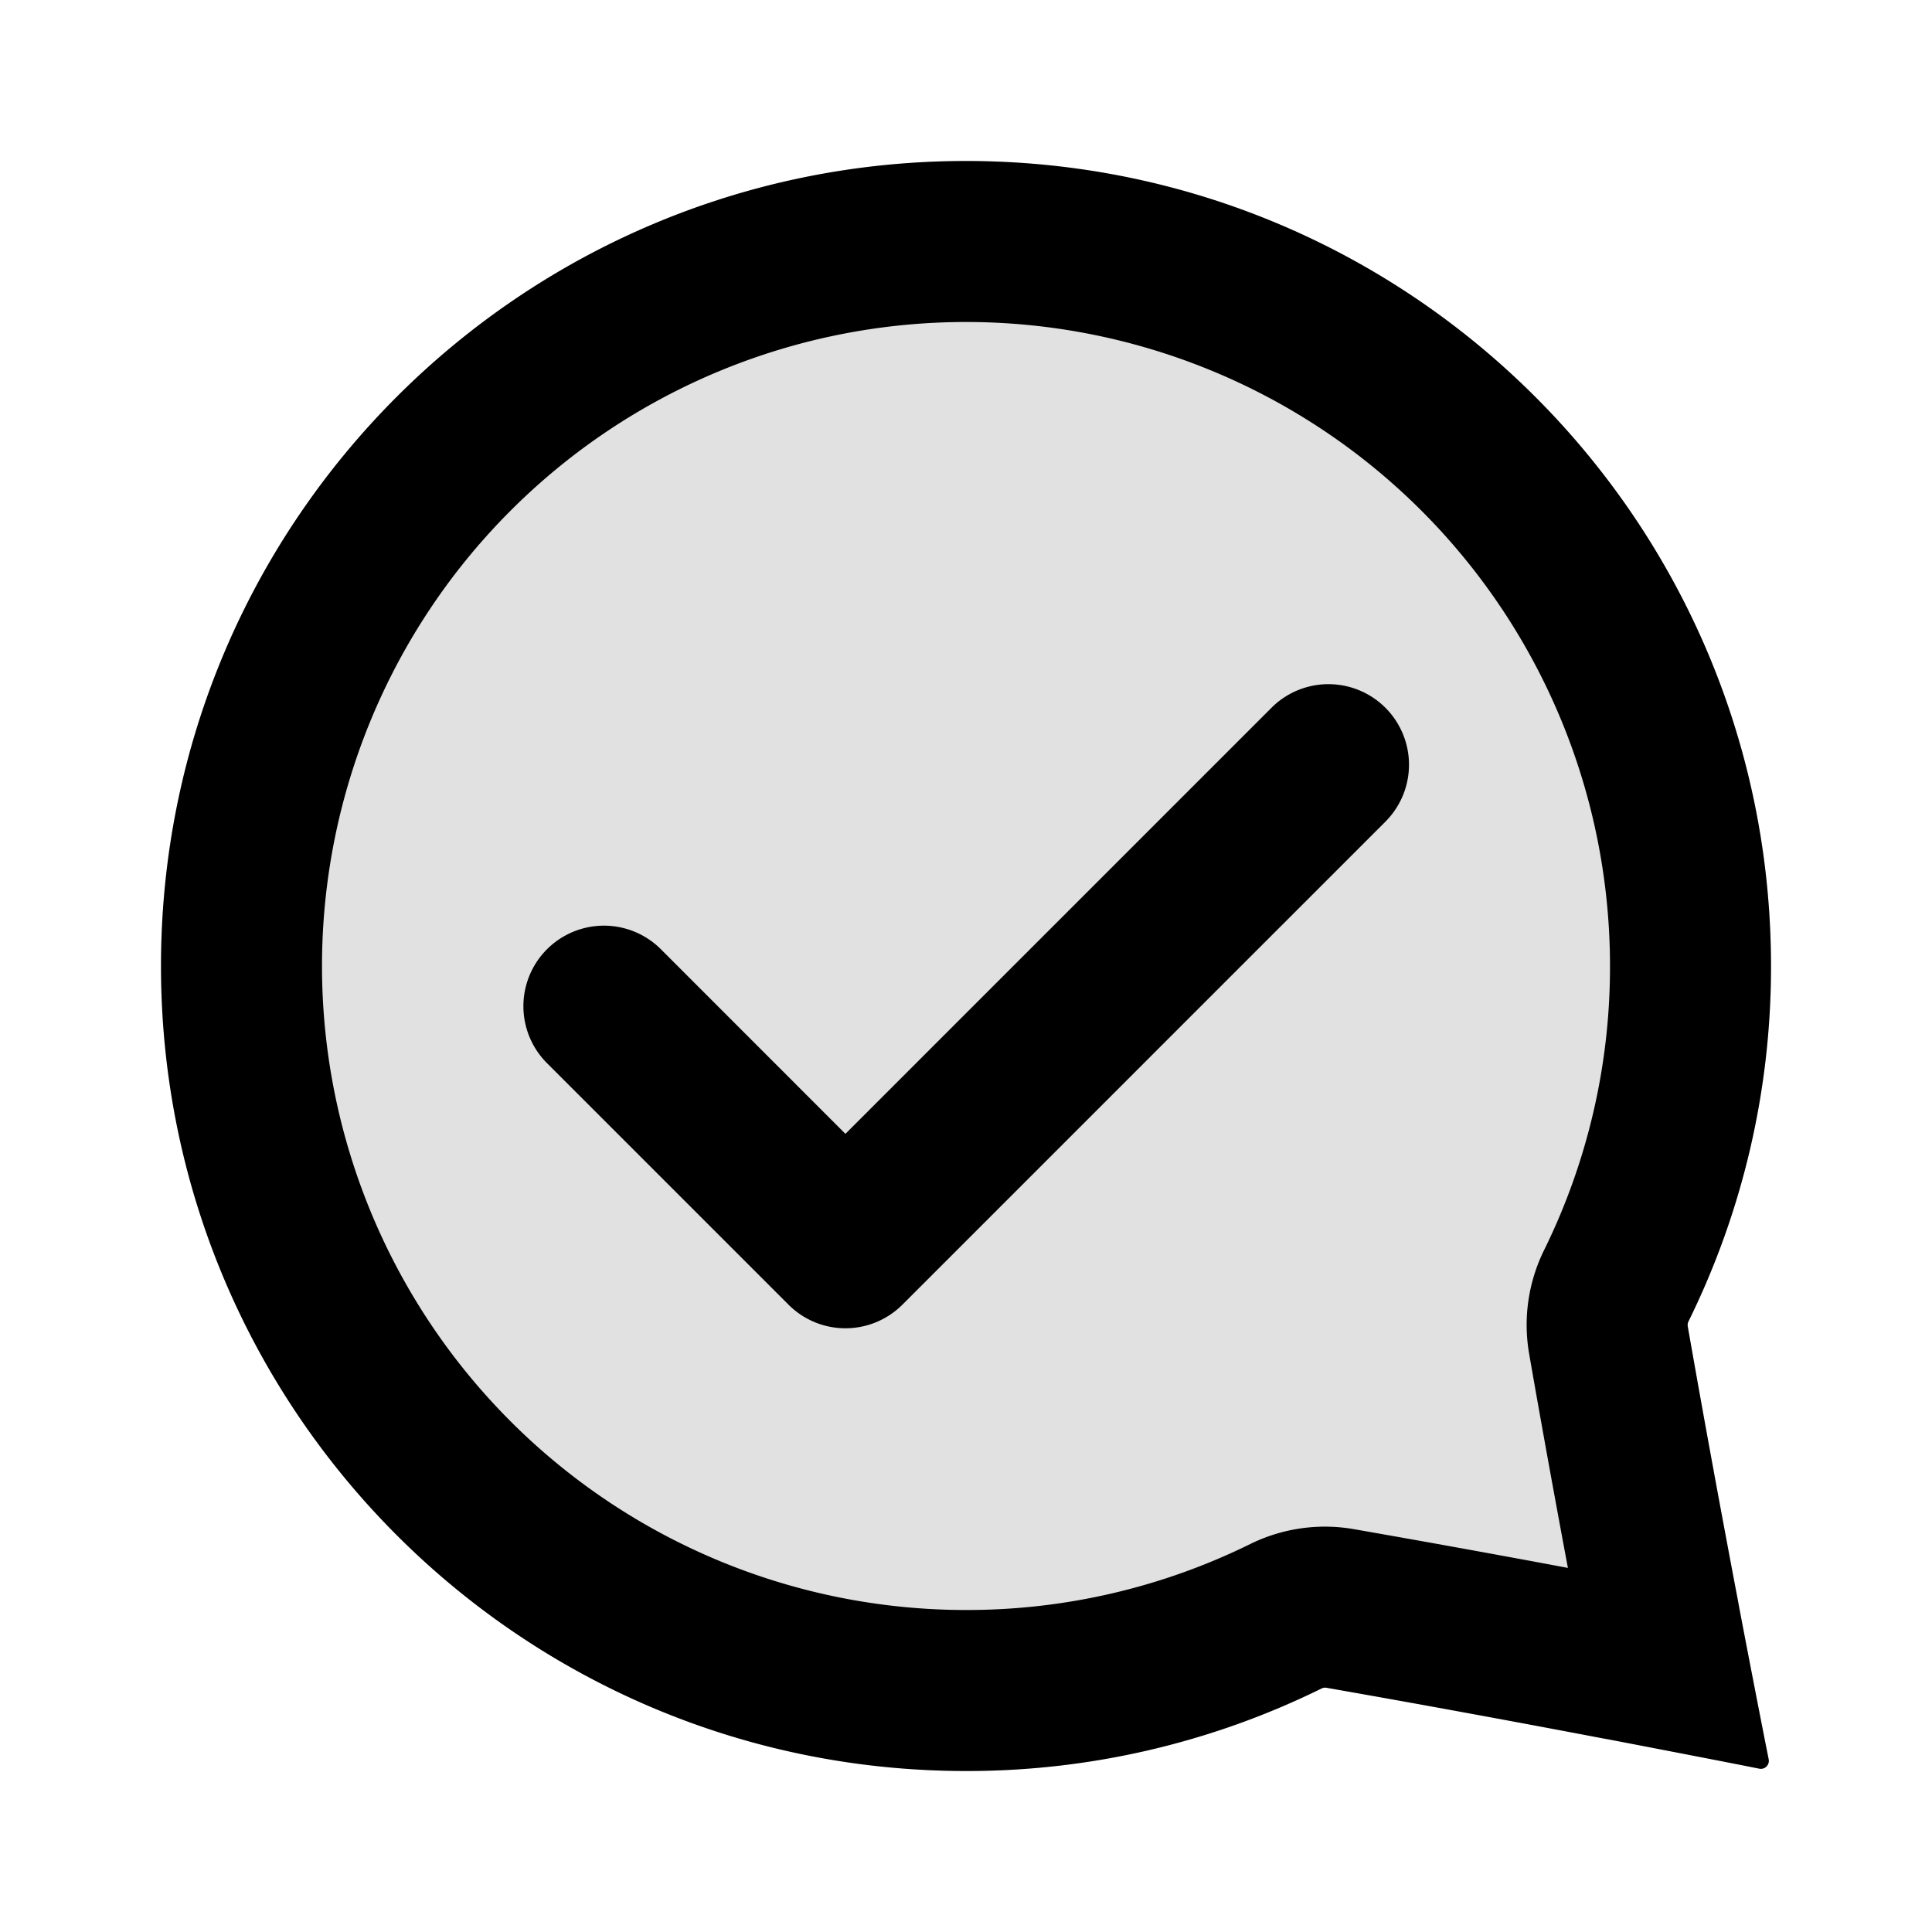 <svg xmlns="http://www.w3.org/2000/svg" viewBox="0 0 24 24" fill="currentColor">
  <path _ngcontent-ng-c1909134112="" opacity=".12" style="color: inherit" d="M22 12a9.96 9.96 0 0 1-1.025 4.415.1.1 0 0 0-.009.062 263.07 263.07 0 0 0 1.005 5.377.099.099 0 0 1-.117.117 256 256 0 0 0-5.377-1.005.1.1 0 0 0-.062.01A9.96 9.96 0 0 1 12 22C6.477 22 2 17.523 2 12S6.477 2 12 2s10 4.477 10 10Z" />
  <path _ngcontent-ng-c1909134112="" fill-rule="evenodd" clip-rule="evenodd" style="color: inherit" d="M12 20a8 8 0 1 1 8-8 7.96 7.96 0 0 1-.819 3.53 2.1 2.1 0 0 0-.185 1.29c.16.92.328 1.84.481 2.657a223.22 223.22 0 0 0-2.657-.481 2.1 2.1 0 0 0-1.29.185A7.96 7.96 0 0 1 12 20Zm8.966-3.523c.212 1.214.437 2.426.623 3.404l.02.109c.134.703.246 1.276.315 1.628l.047.236a.099.099 0 0 1-.117.117l-.236-.047c-.352-.069-.925-.18-1.628-.315l-.11-.02c-.977-.186-2.19-.411-3.403-.623a.1.1 0 0 0-.062.01A9.96 9.96 0 0 1 12 22C6.477 22 2 17.523 2 12S6.477 2 12 2s10 4.477 10 10a9.96 9.96 0 0 1-1.025 4.415.1.1 0 0 0-.009.062Z" />
  <path _ngcontent-ng-c1909134112="" style="color: inherit" d="M17.21 10.207a1 1 0 1 0-1.415-1.415l-5.293 5.293-2.292-2.293a1 1 0 0 0-1.415 1.415l3 3a1 1 0 0 0 1.415 0l6-6Z" />
</svg>